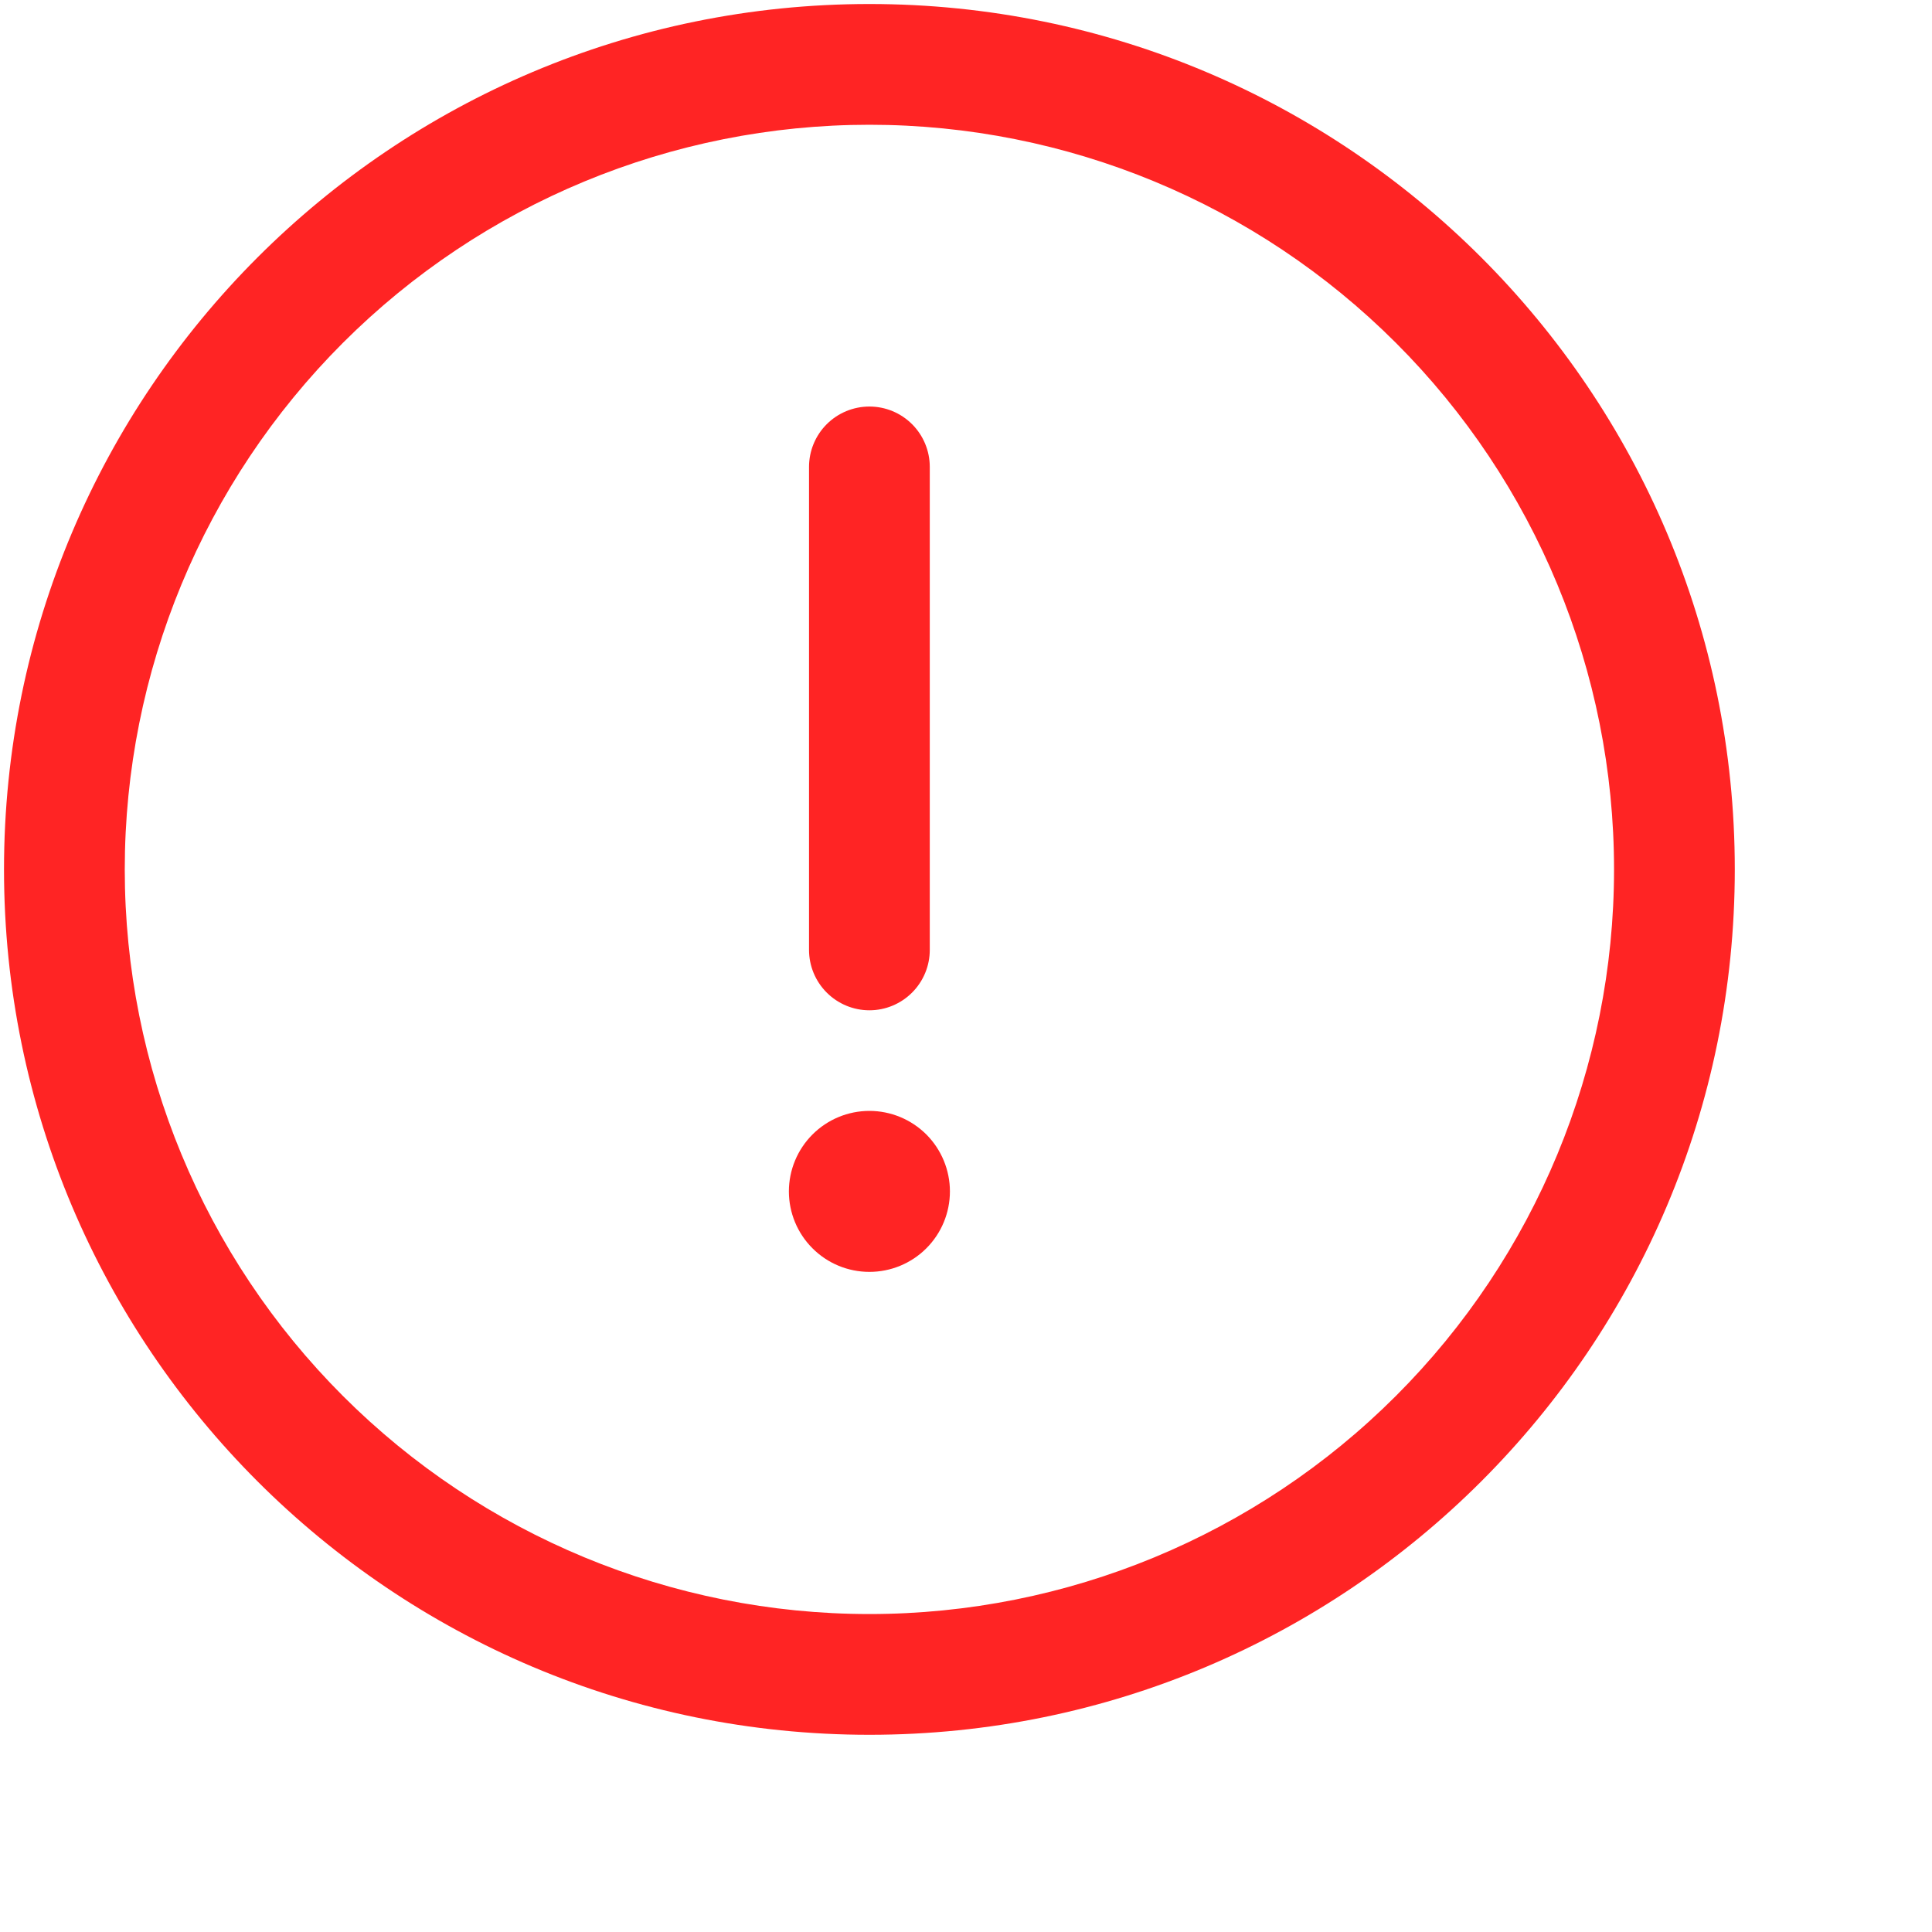 <svg width="40" height="40" viewBox="0 0 40 40" fill="none" xmlns="http://www.w3.org/2000/svg">
<path d="M18 8.417C18.332 8.417 18.649 8.548 18.884 8.783C19.118 9.017 19.25 9.335 19.25 9.667V19.667C19.25 19.998 19.118 20.316 18.884 20.55C18.649 20.785 18.332 20.917 18 20.917C17.669 20.917 17.351 20.785 17.116 20.55C16.882 20.316 16.75 19.998 16.75 19.667V9.667C16.75 9.335 16.882 9.017 17.116 8.783C17.351 8.548 17.669 8.417 18 8.417ZM18 26.333C18.442 26.333 18.866 26.158 19.179 25.845C19.491 25.533 19.667 25.109 19.667 24.667C19.667 24.225 19.491 23.801 19.179 23.488C18.866 23.176 18.442 23 18 23C17.558 23 17.134 23.176 16.822 23.488C16.509 23.801 16.333 24.225 16.333 24.667C16.333 25.109 16.509 25.533 16.822 25.845C17.134 26.158 17.558 26.333 18 26.333Z" fill="#FF2424"/>
<path fill-rule="evenodd" clip-rule="evenodd" d="M0.083 18C0.083 8.105 8.105 0.083 18 0.083C27.895 0.083 35.917 8.105 35.917 18C35.917 27.895 27.895 35.917 18 35.917C8.105 35.917 0.083 27.895 0.083 18ZM18 2.583C13.911 2.583 9.99 4.208 7.099 7.099C4.208 9.99 2.583 13.911 2.583 18C2.583 22.089 4.208 26.01 7.099 28.901C9.99 31.792 13.911 33.417 18 33.417C22.089 33.417 26.01 31.792 28.901 28.901C31.793 26.01 33.417 22.089 33.417 18C33.417 13.911 31.793 9.99 28.901 7.099C26.01 4.208 22.089 2.583 18 2.583Z" fill="#FF2424"/>
</svg>
